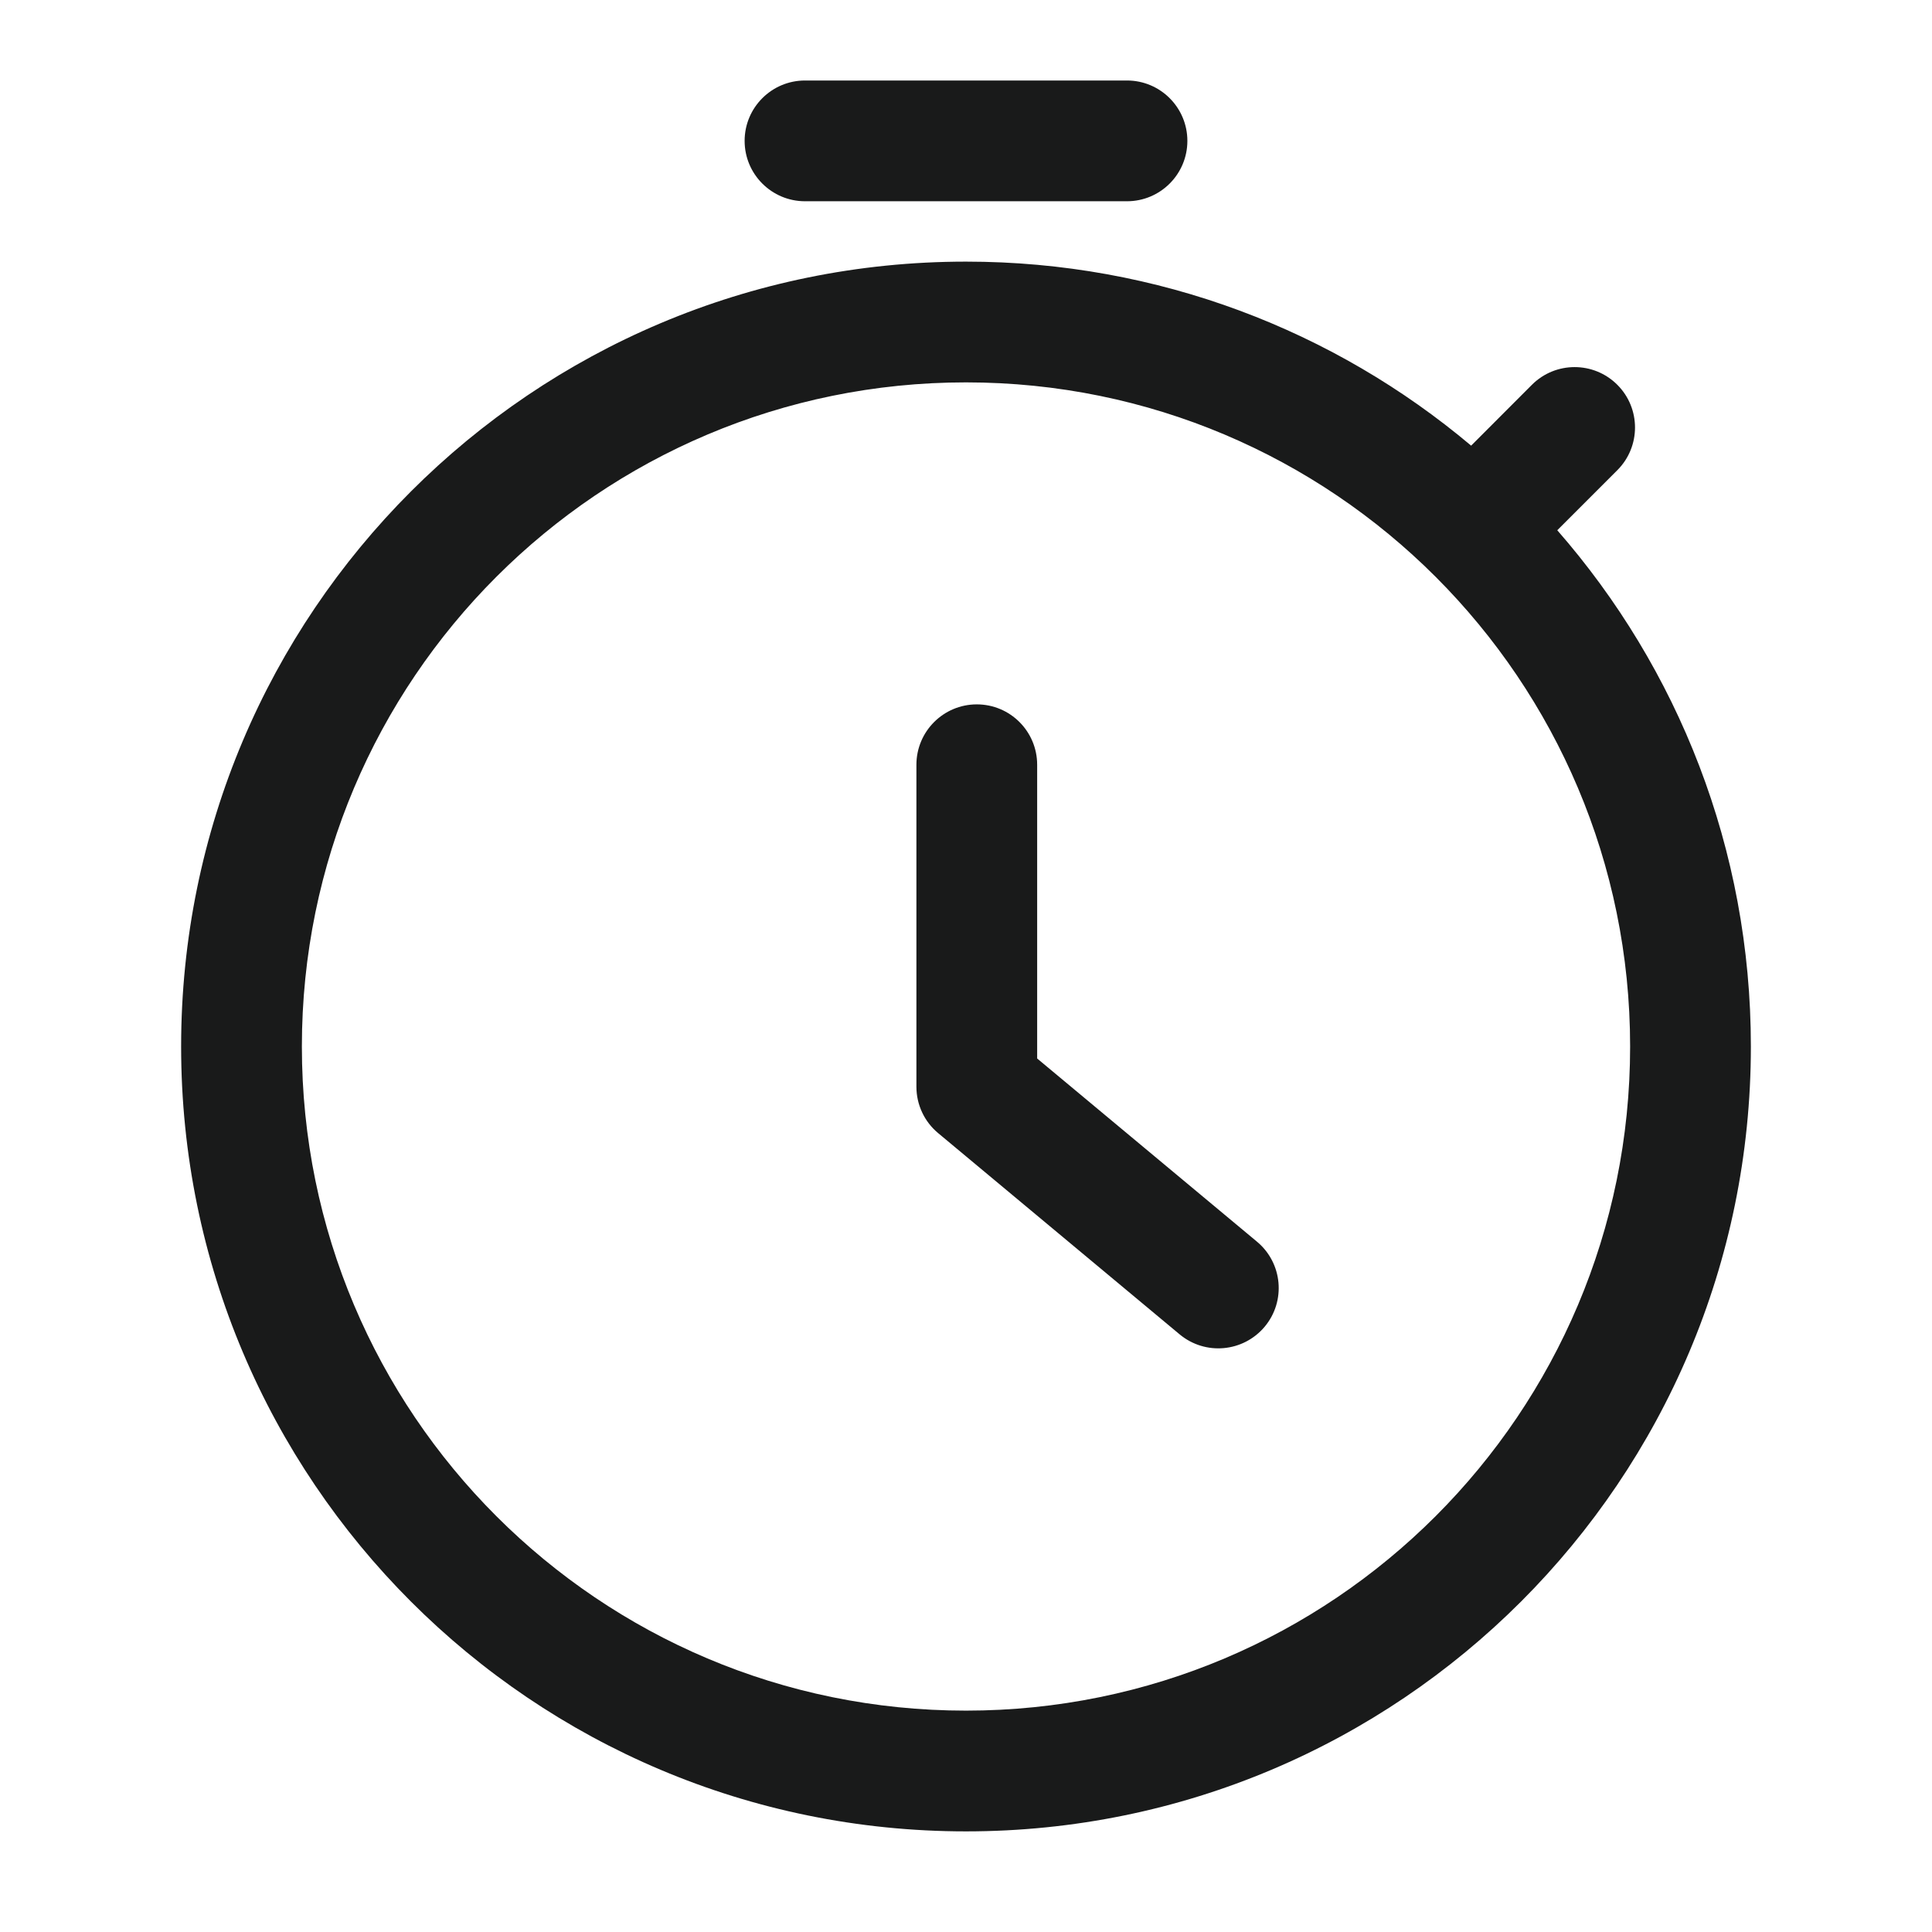 <svg width="24" height="24" viewBox="0 0 24 24" fill="none" xmlns="http://www.w3.org/2000/svg">
<path d="M12 3.25C14.39 3.25 16.579 4.109 18.275 5.536L19.03 4.78C19.323 4.487 19.798 4.487 20.091 4.78C20.384 5.073 20.384 5.548 20.091 5.841L19.345 6.587C20.843 8.301 21.75 10.544 21.75 13C21.75 18.387 17.387 22.75 12 22.75C6.613 22.75 2.25 18.387 2.25 13C2.25 7.613 6.613 3.25 12 3.25ZM12 4.75C7.442 4.75 3.75 8.442 3.75 13C3.75 17.558 7.442 21.25 12 21.25C16.558 21.25 20.25 17.558 20.25 13C20.25 8.442 16.558 4.75 12 4.75ZM12.134 8.75C12.549 8.75 12.884 9.086 12.884 9.5V13.149L15.614 15.424C15.933 15.689 15.976 16.162 15.711 16.48C15.445 16.798 14.973 16.841 14.654 16.576L11.654 14.076C11.483 13.934 11.384 13.723 11.384 13.5V9.5C11.384 9.086 11.72 8.75 12.134 8.75ZM14 1C14.414 1 14.75 1.336 14.75 1.75C14.75 2.164 14.414 2.5 14 2.5H10C9.586 2.5 9.25 2.164 9.25 1.75C9.25 1.336 9.586 1 10 1H14Z" fill="#191A1A"/>
</svg>
